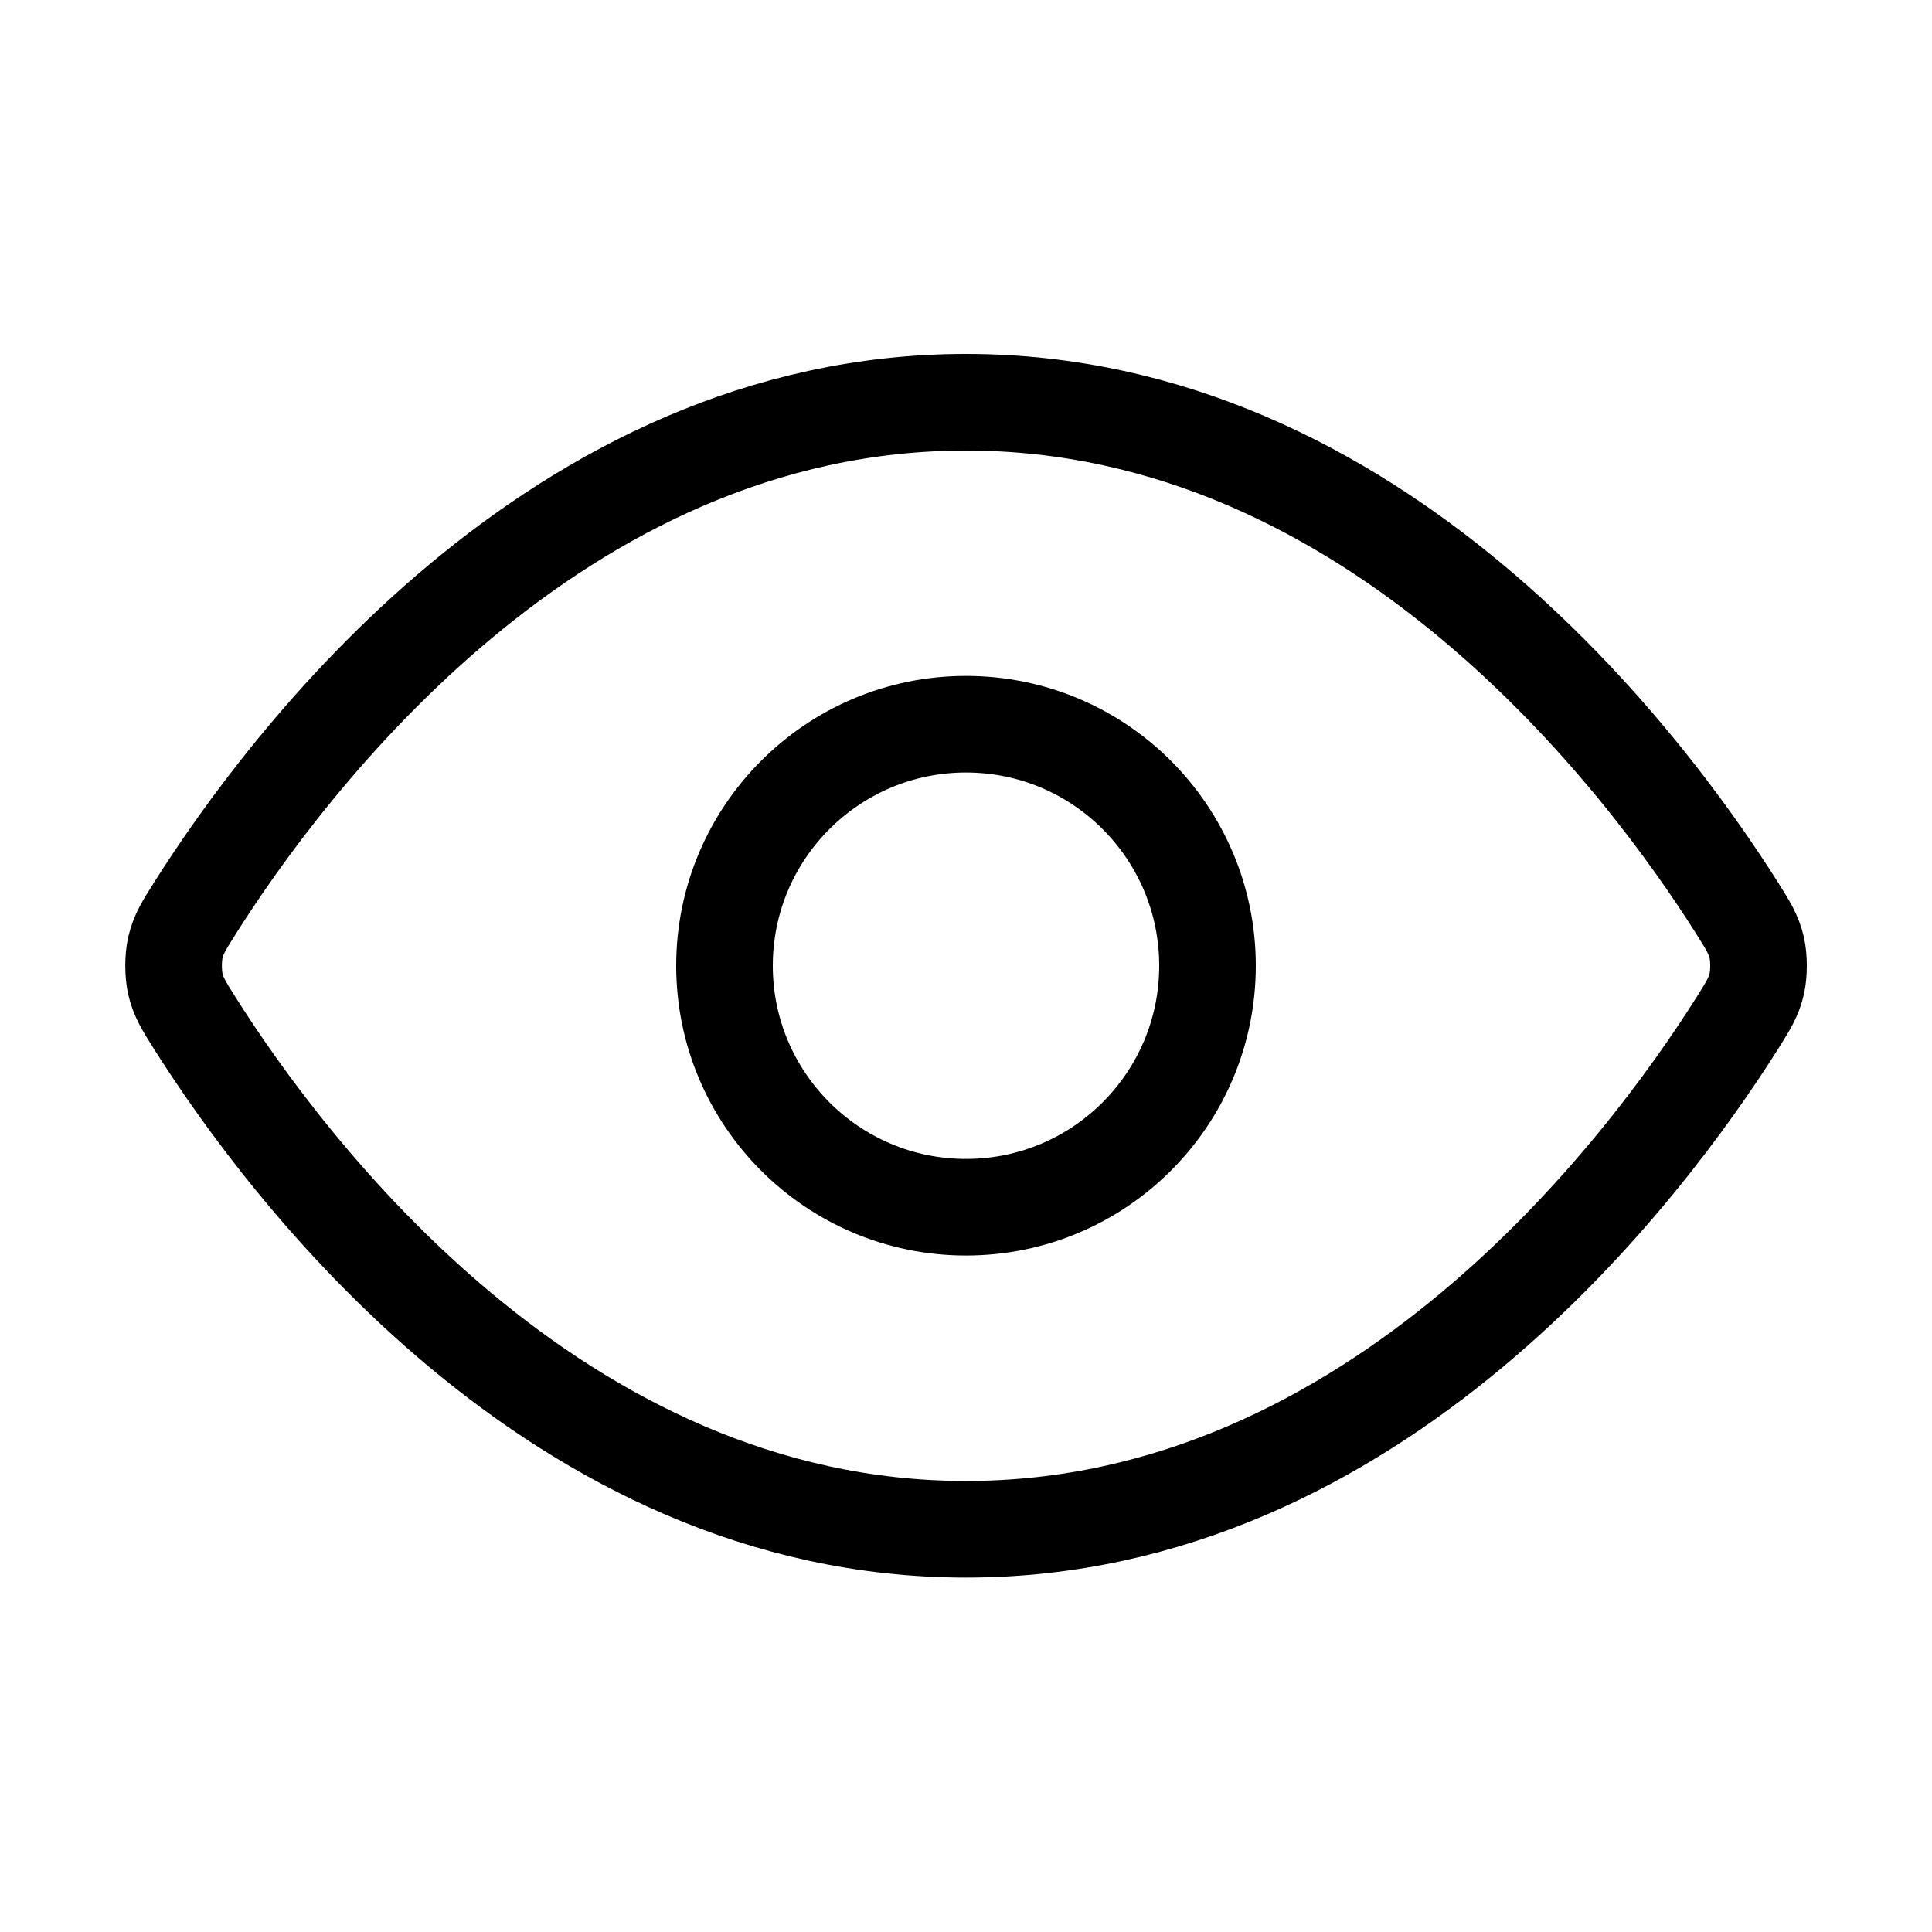 <svg width="20" height="20" viewBox="0 0 20 20" fill="none" xmlns="http://www.w3.org/2000/svg">
<path d="M2.017 10.592C1.903 10.412 1.847 10.322 1.815 10.184C1.791 10.079 1.791 9.915 1.815 9.811C1.847 9.673 1.903 9.583 2.017 9.403C2.955 7.918 5.746 4.164 10 4.164C14.255 4.164 17.046 7.918 17.984 9.403C18.097 9.583 18.154 9.673 18.186 9.811C18.21 9.915 18.21 10.079 18.186 10.184C18.154 10.322 18.097 10.412 17.984 10.592C17.046 12.077 14.255 15.831 10 15.831C5.746 15.831 2.955 12.077 2.017 10.592Z" stroke="currentColor" stroke-linecap="round" stroke-linejoin="round"/>
<path d="M10 12.497C11.381 12.497 12.5 11.378 12.5 9.997C12.5 8.617 11.381 7.497 10 7.497C8.62 7.497 7.5 8.617 7.5 9.997C7.5 11.378 8.62 12.497 10 12.497Z" stroke="currentColor" stroke-linecap="round" stroke-linejoin="round"/>
</svg>
